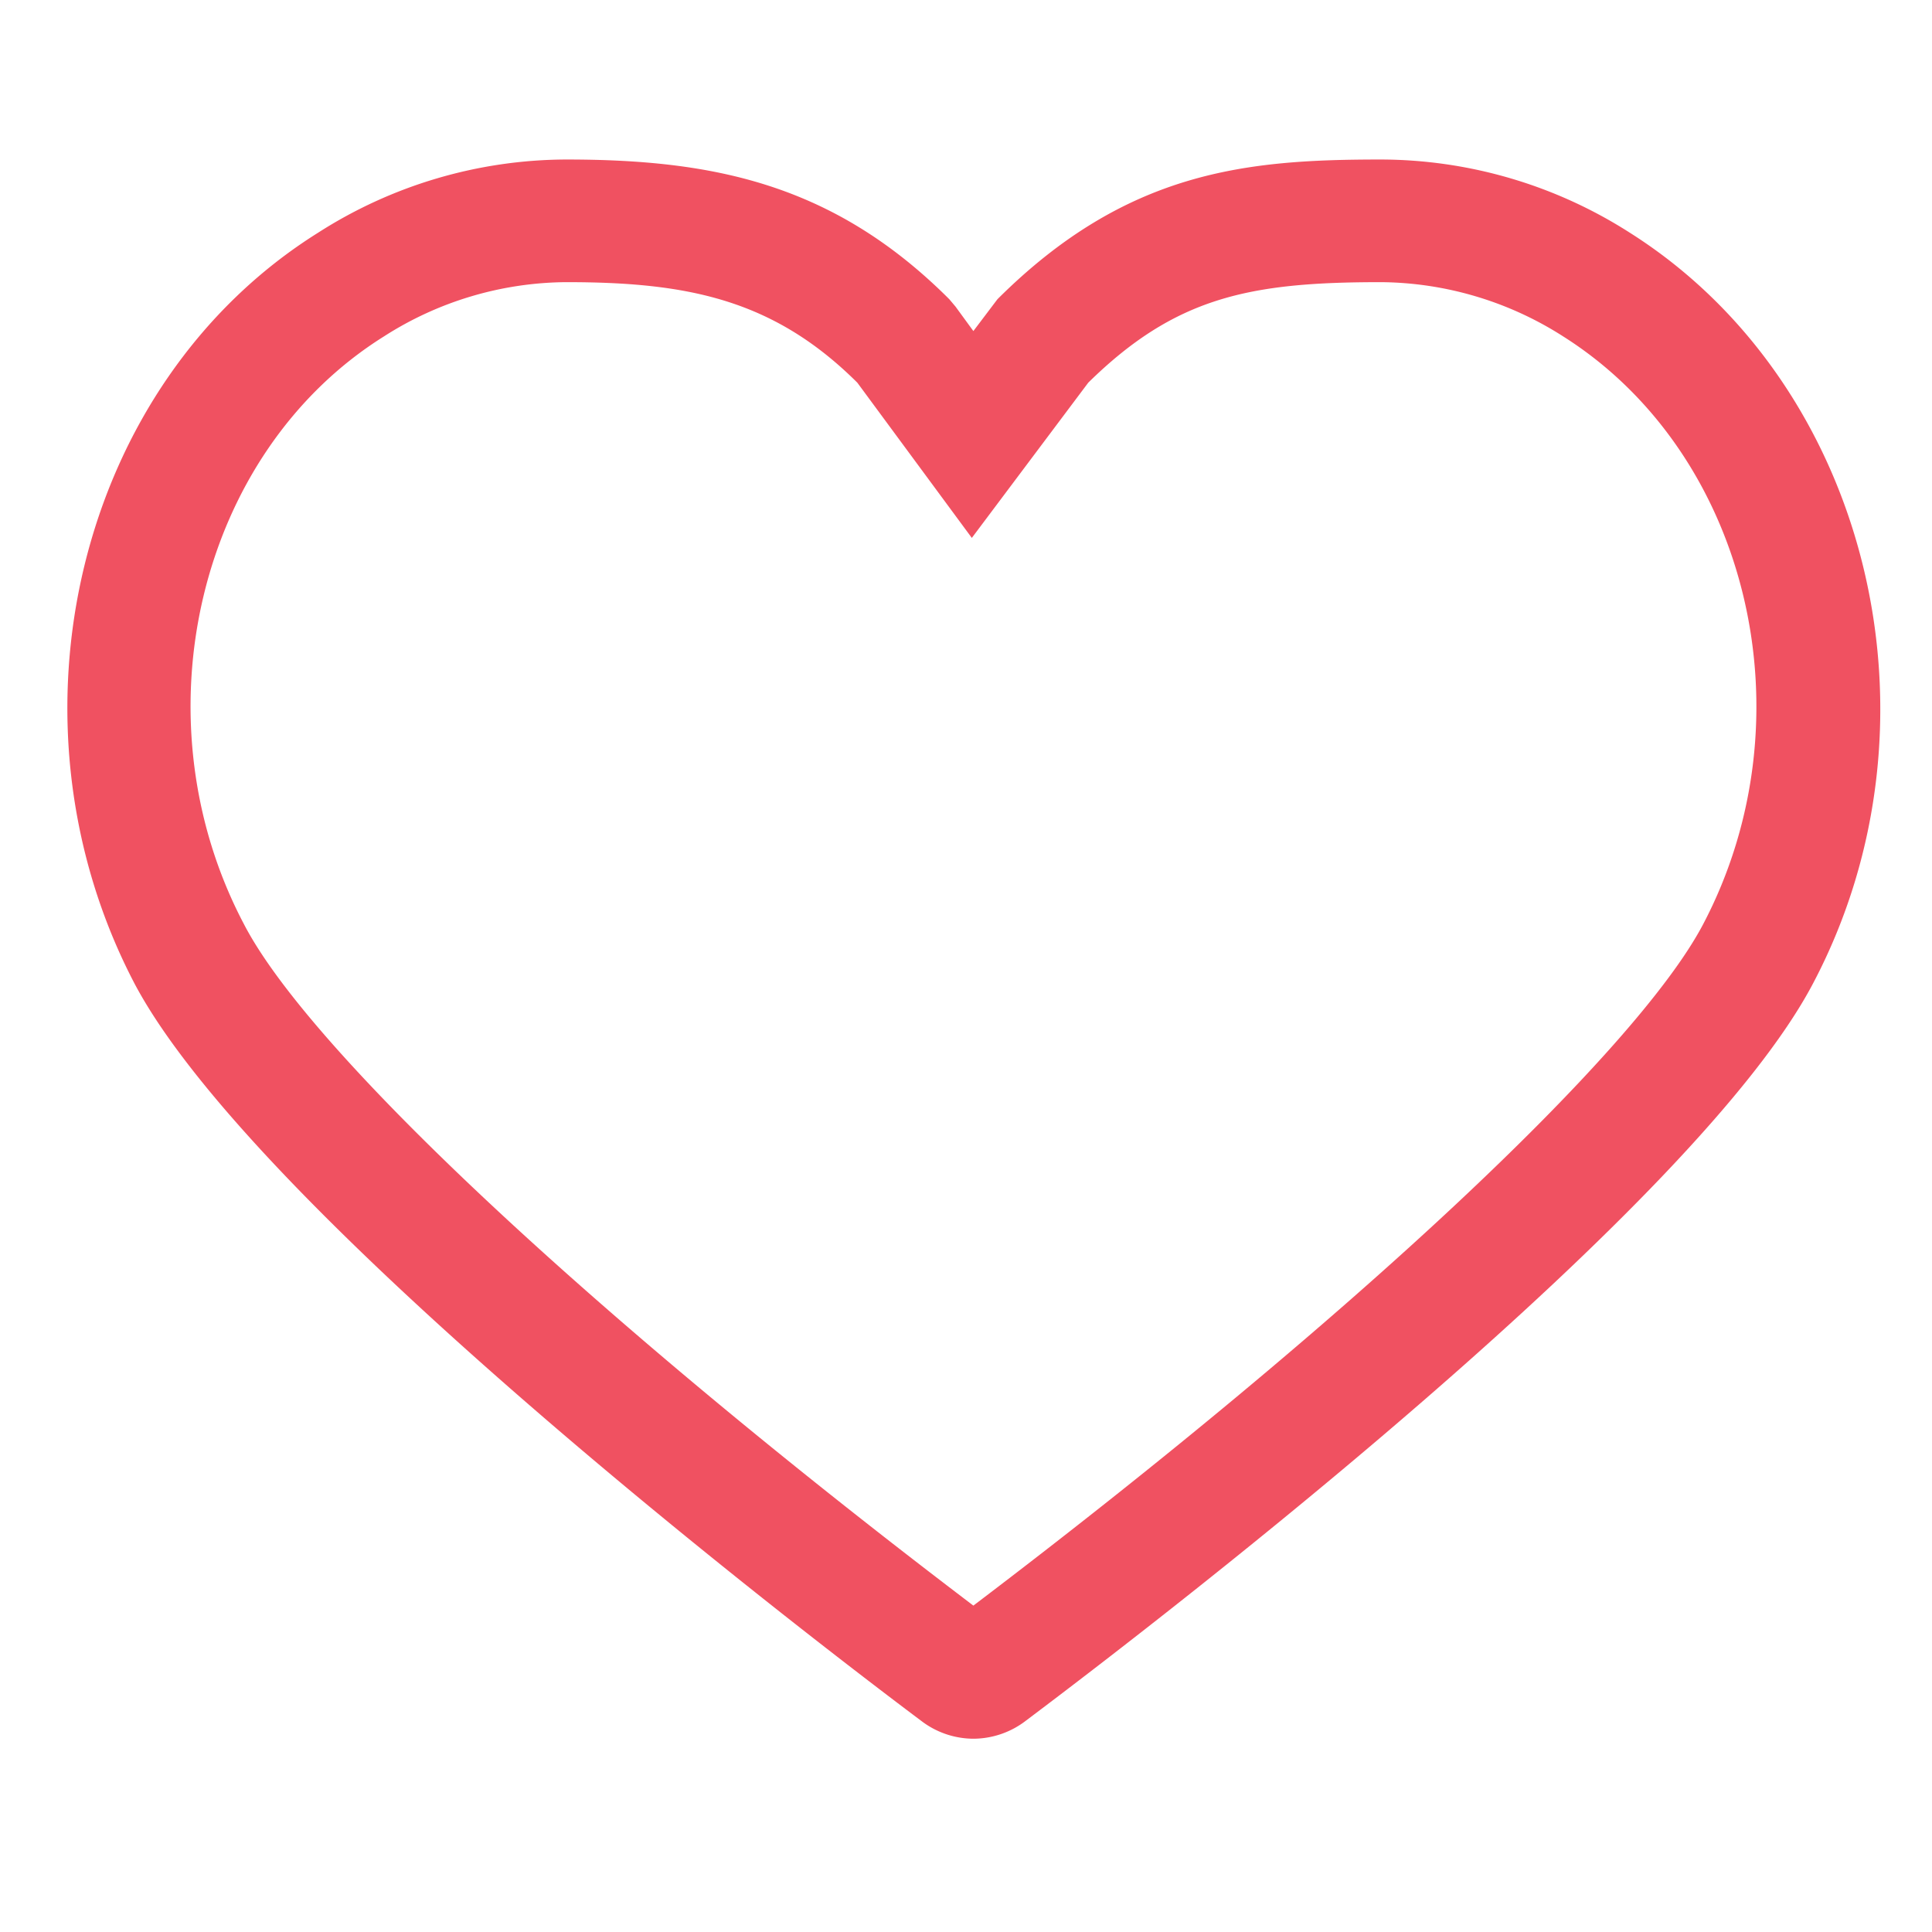 <svg id="Layer_1" data-name="Layer 1" xmlns="http://www.w3.org/2000/svg" viewBox="0 0 49.78 49.78"><defs><style>.cls-1{fill:#f05161;}</style></defs><title>Untitled-1</title><path class="cls-1" d="M25.08,44.8a2.22,2.22,0,0,1-1.33-.45c-4-3-17.27-13.32-20.28-19C-.09,18.55,2,9.88,8.19,6a11.91,11.91,0,0,1,6.4-1.89c3.76,0,6.88.61,9.87,3.6l.16.19.46.63.62-.82c3.34-3.33,6.45-3.6,9.88-3.6A11.94,11.94,0,0,1,42,6c6.16,3.9,8.28,12.57,4.72,19.33-3,5.72-16.29,16-20.28,19A2.23,2.23,0,0,1,25.08,44.8ZM14.59,7.27a8.8,8.8,0,0,0-4.7,1.4c-4.79,3-6.41,9.83-3.6,15.15C8,27.12,15.37,34,25.08,41.37,34.8,34,42.14,27.12,43.88,23.82c2.8-5.32,1.19-12.12-3.6-15.15a8.83,8.83,0,0,0-4.7-1.4c-3.38,0-5.29.38-7.54,2.59l-3,4-2.95-4C19.92,7.7,17.69,7.27,14.59,7.27Z"/></svg>